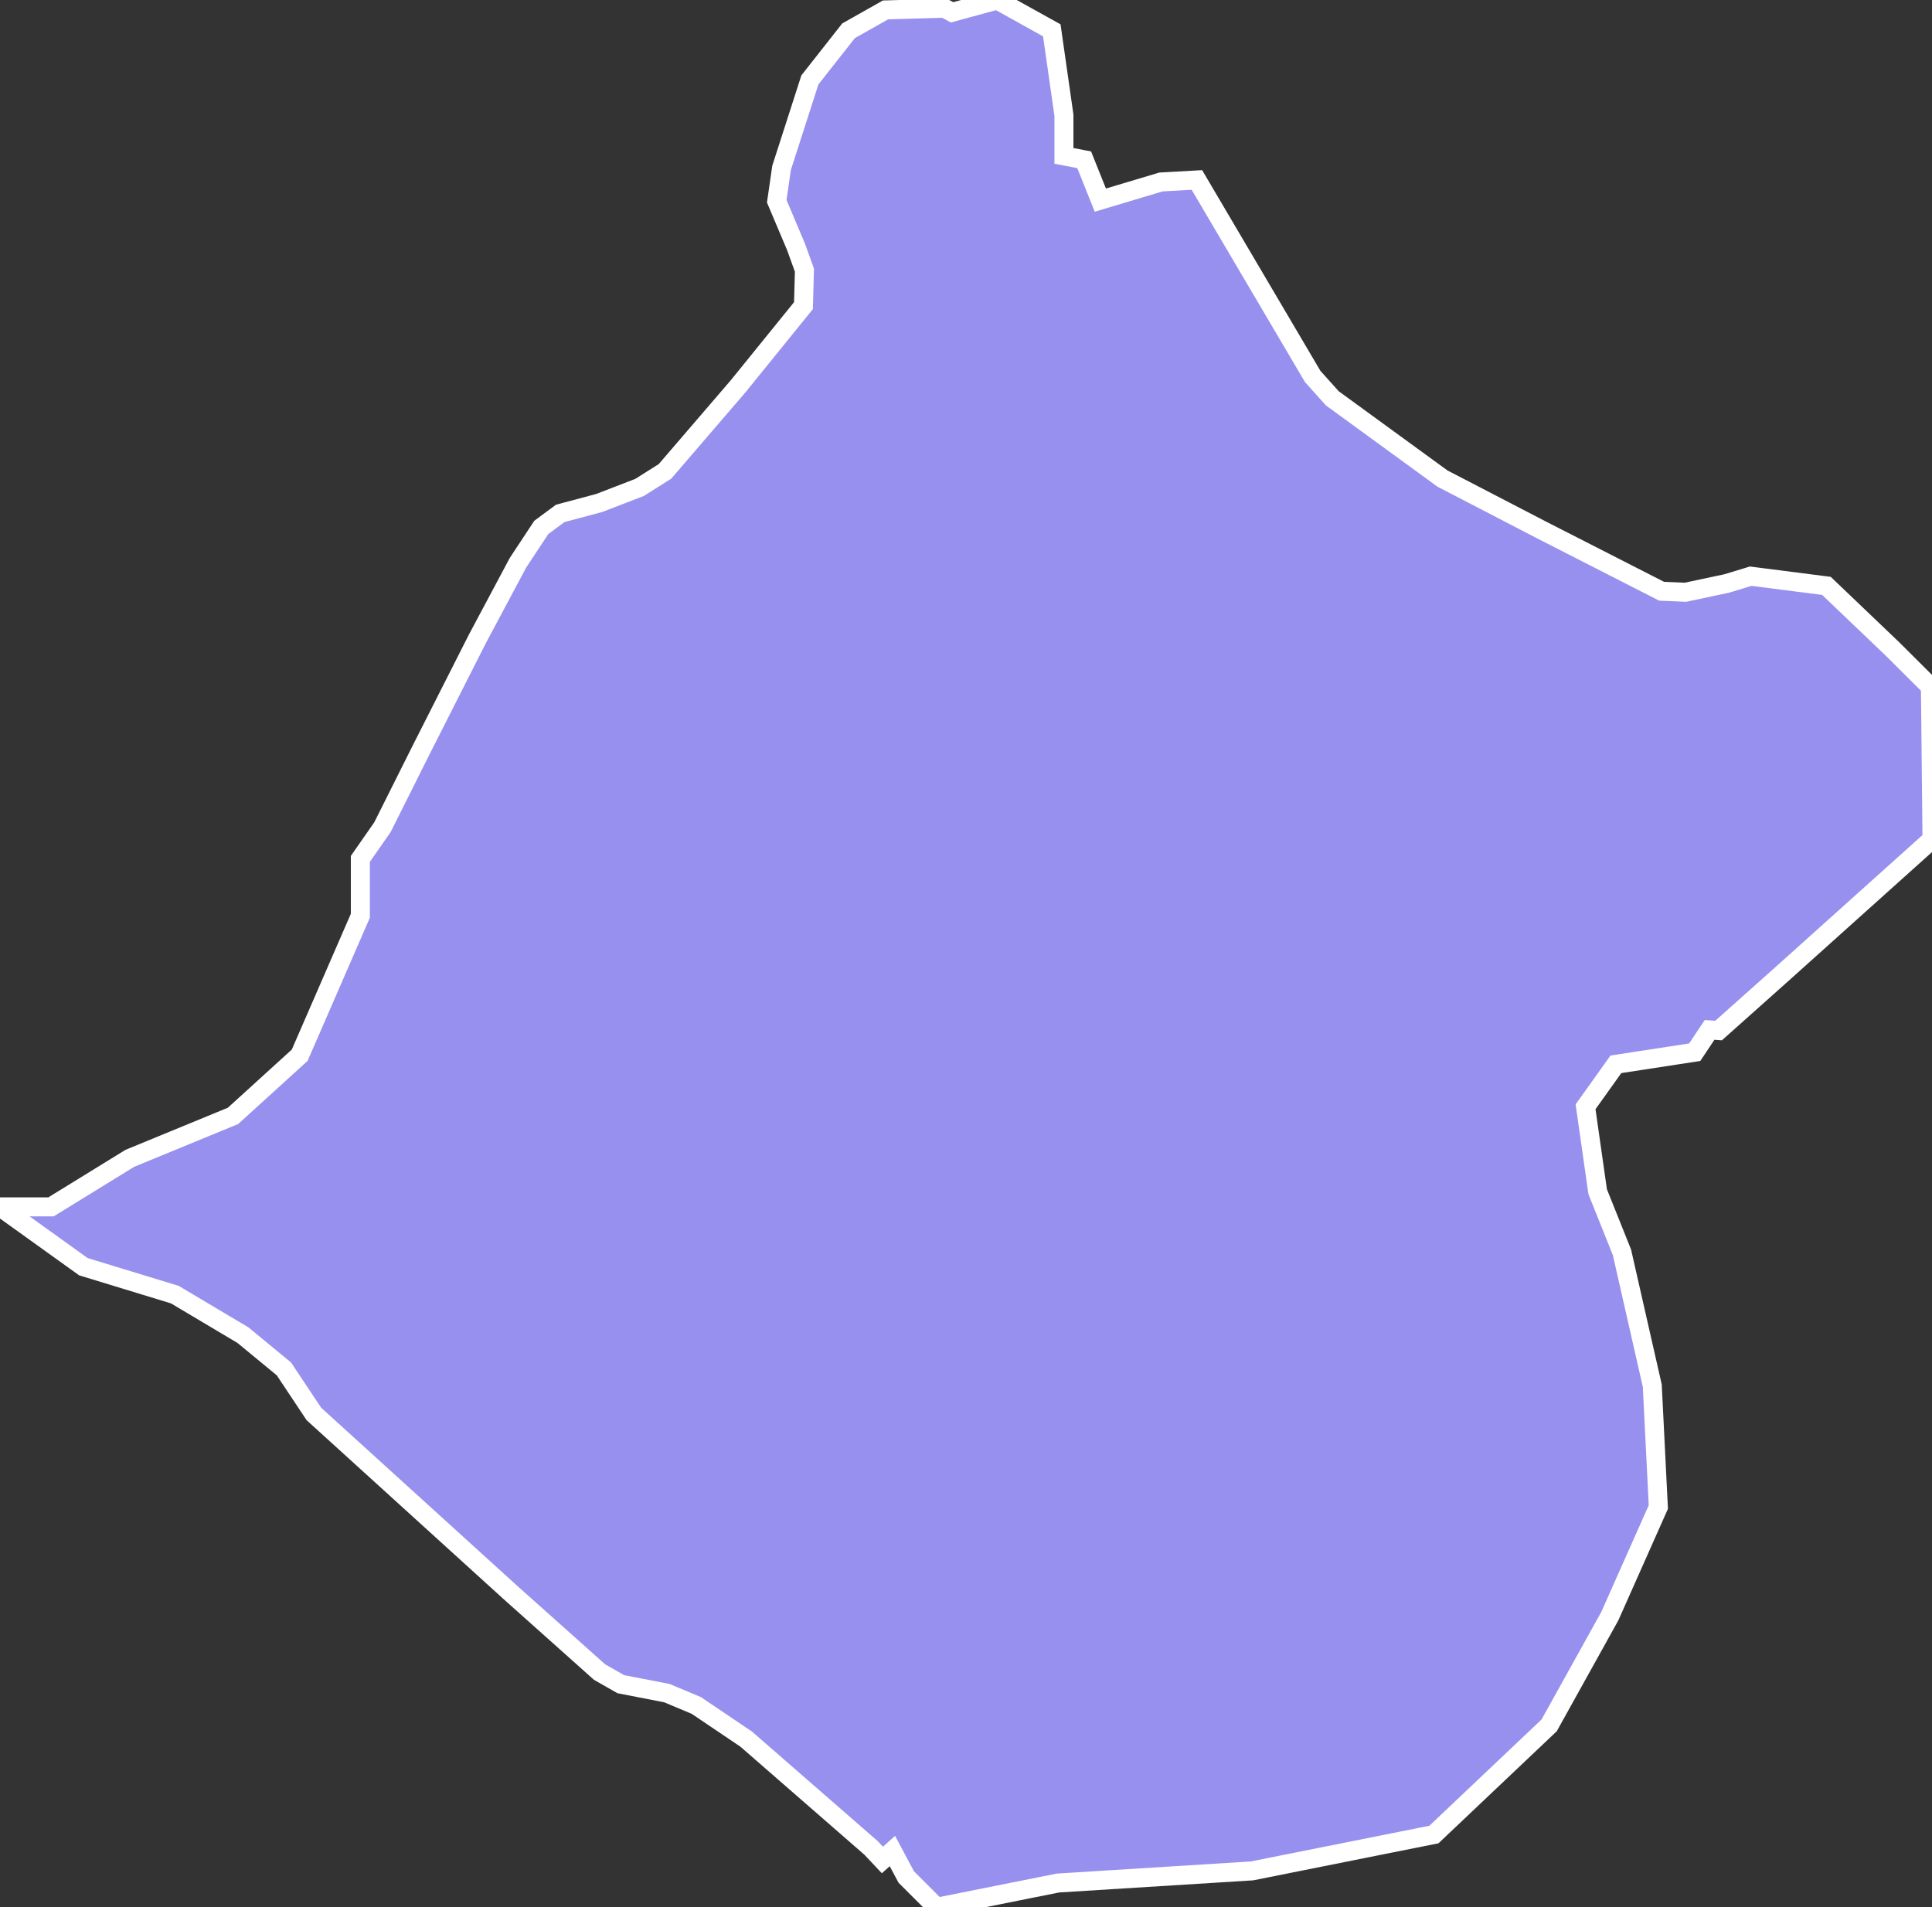<svg xmlns="http://www.w3.org/2000/svg" viewBox="436.346 721.731 71.169 70.269" width="71.169" height="70.269">
            <rect x="436.346" y="721.731" width="71.169" height="70.269" fill="#333333" stroke="none"/>
            <path 
                d="m 473.08,721.731 2.011,1.118 0.447,3.128 0,1.497 0.746,0.144 0.595,1.486 2.234,-0.669 1.323,-0.074 4.265,7.239 0.724,0.807 4.055,2.954 3.627,1.882 4.448,2.271 0.877,0.037 1.517,-0.322 0.887,-0.27 2.79,0.357 2.442,2.333 1.388,1.383 0.023,2.137 0.036,3.484 -5.561,4.993 -2.301,2.053 -0.331,-0.024 -0.548,0.822 -2.904,0.446 -1.117,1.565 0.446,3.128 0.895,2.234 1.117,4.915 0.223,4.469 -1.788,4.021 -2.234,4.022 -4.245,4.022 -6.703,1.34 -7.15,0.447 -4.468,0.894 -1.117,-1.117 -0.51,-0.956 -0.368,0.33 -0.424,-0.45 -4.594,-4.003 -1.839,-1.241 -1.085,-0.454 -1.695,-0.329 -0.782,-0.446 -3.291,-2.939 -7.233,-6.571 -1.103,-1.659 -1.511,-1.245 -2.508,-1.492 -3.368,-1.029 -3.072,-2.205 1.88,0 2.904,-1.788 3.799,-1.563 2.457,-2.235 2.234,-5.138 0,-2.095 0.814,-1.167 1.434,-2.866 2.064,-4.075 1.494,-2.802 0.859,-1.302 0.699,-0.518 1.436,-0.383 1.487,-0.574 0.937,-0.592 2.692,-3.133 2.407,-2.971 0.036,-1.306 -0.309,-0.858 -0.711,-1.682 0.178,-1.232 1.043,-3.239 1.424,-1.81 1.363,-0.769 2.17,-0.062 0.281,0.151 z" 
                fill="rgb(151, 144, 238)" 
                stroke="white" 
                stroke-width=".7px"
                title="Tacna" 
                id="PE-TAC" 
            />
        </svg>